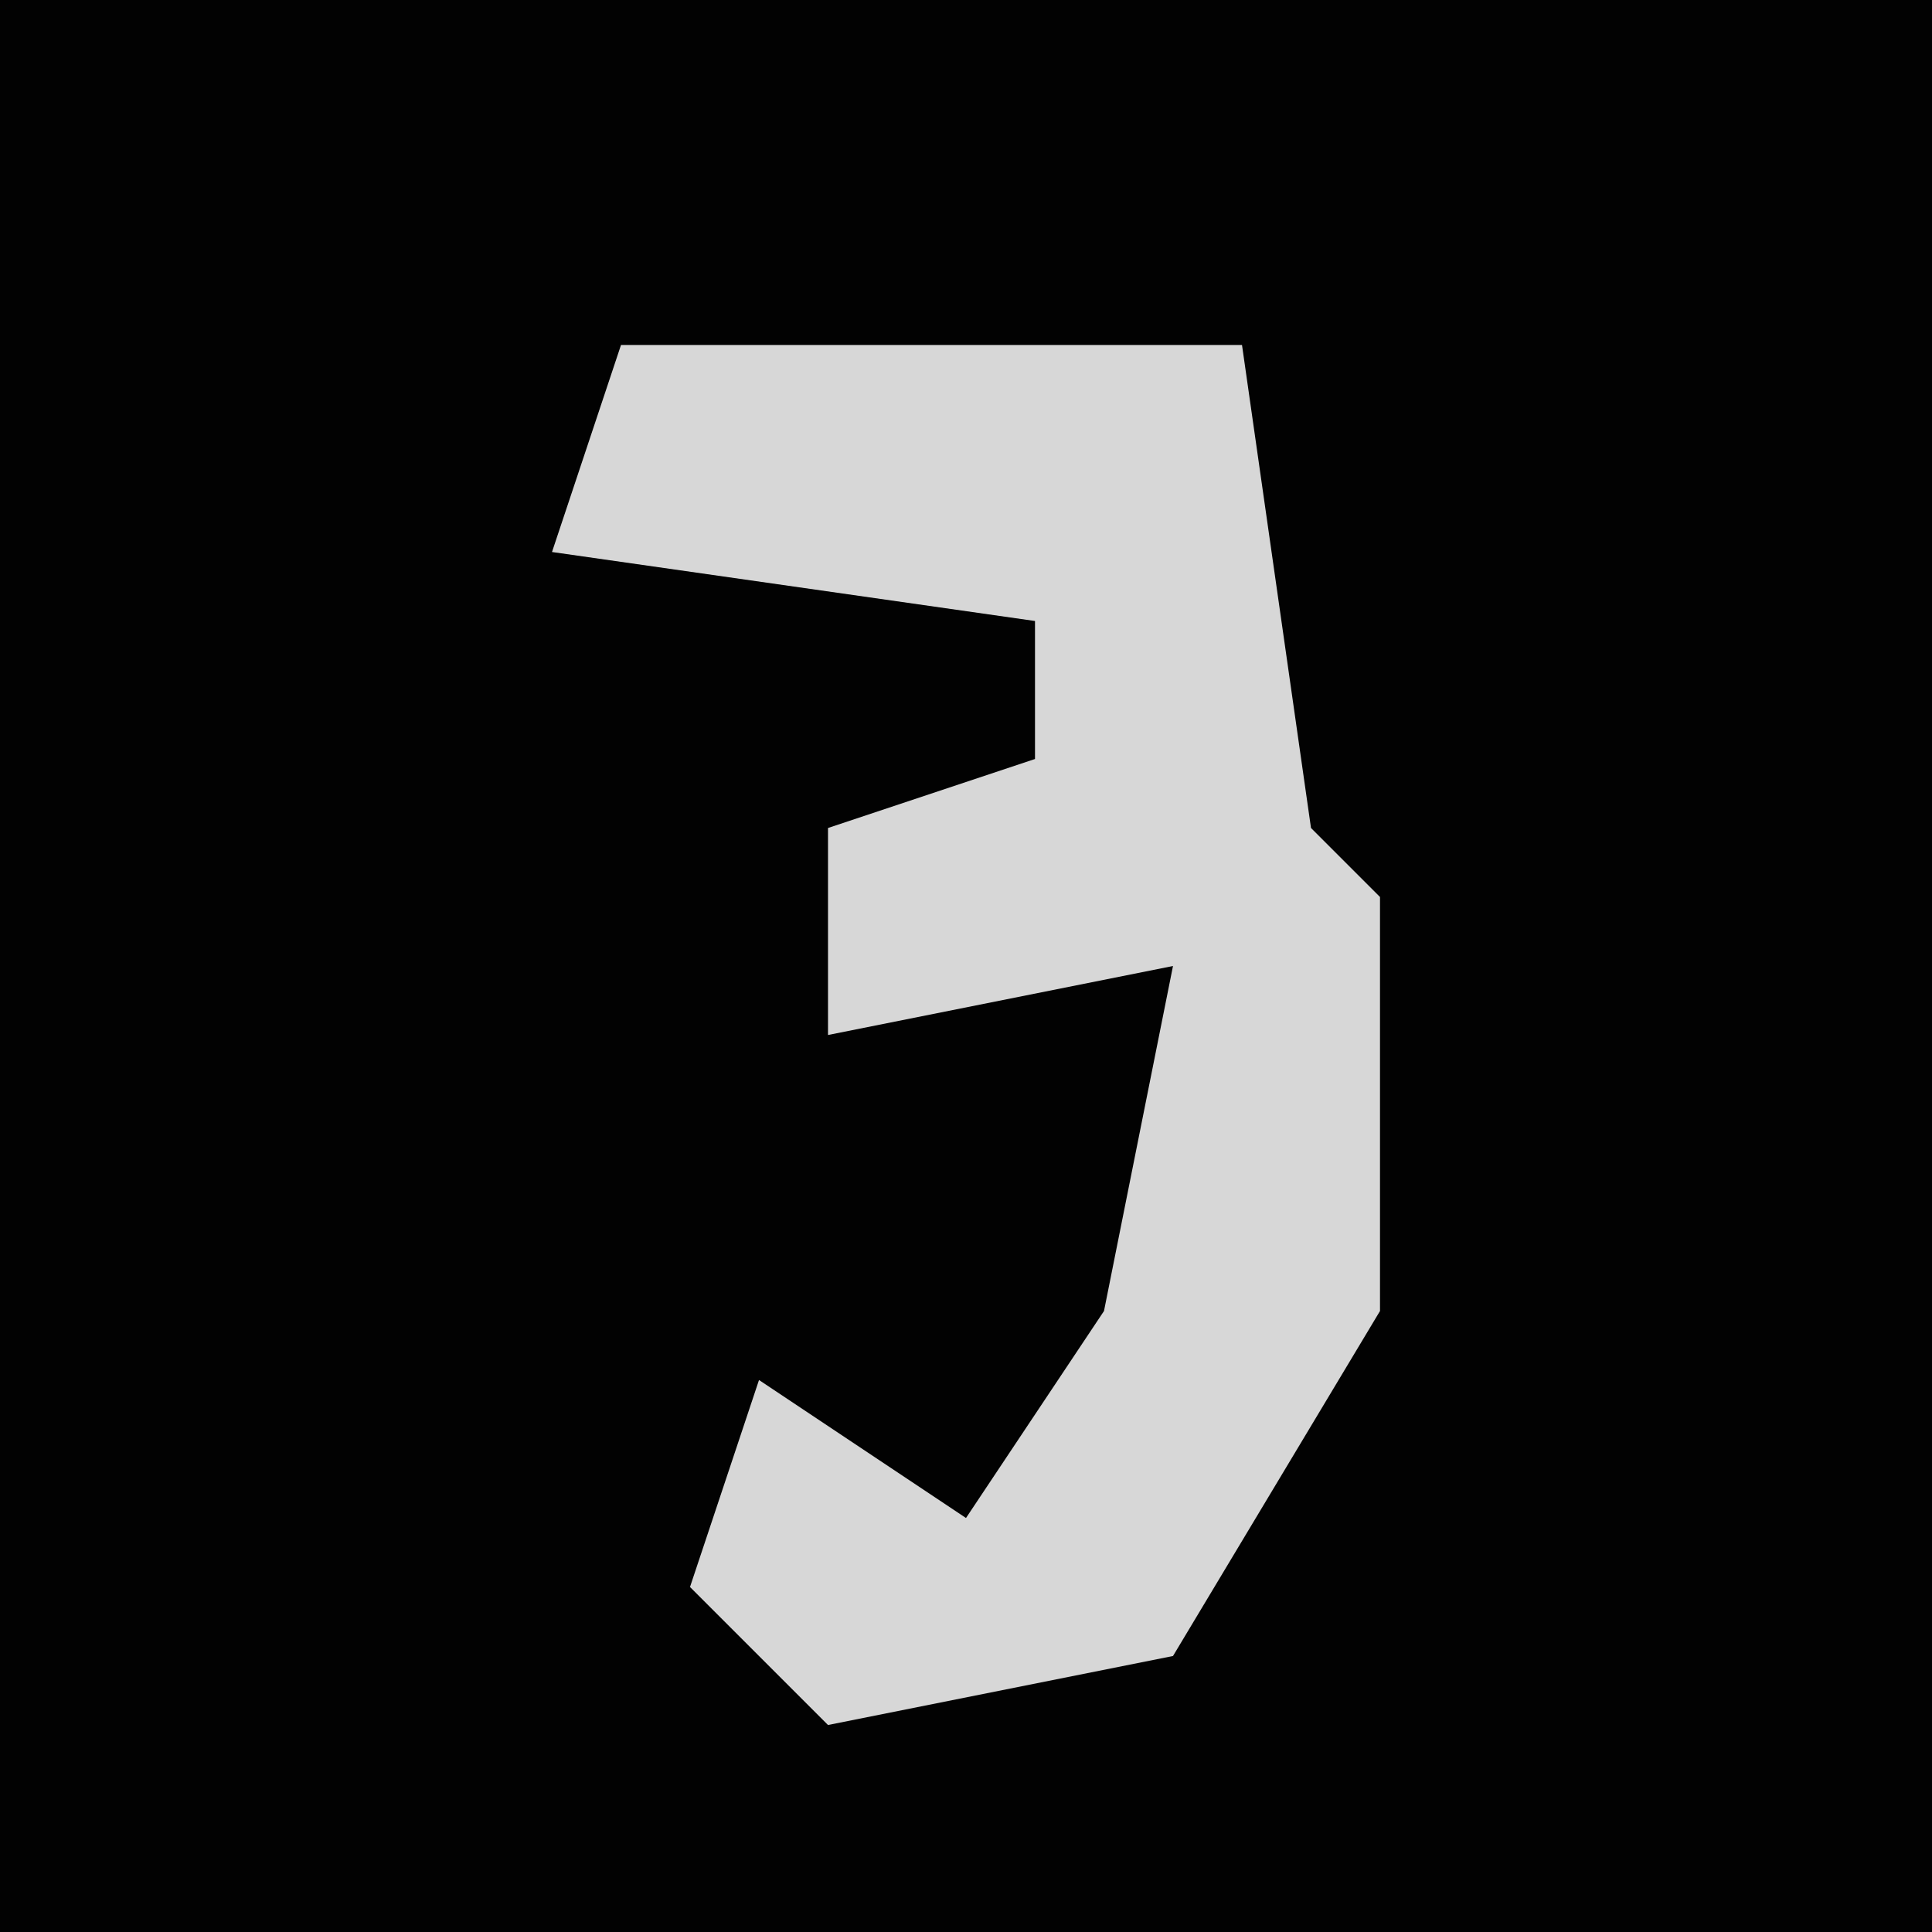 <?xml version="1.0" encoding="UTF-8"?>
<svg version="1.1" xmlns="http://www.w3.org/2000/svg" width="28" height="28">
<path d="M0,0 L28,0 L28,28 L0,28 Z " fill="#020202" transform="translate(0,0)"/>
<path d="M0,0 L9,0 L10,7 L11,8 L11,14 L8,19 L3,20 L1,18 L2,15 L5,17 L7,14 L8,9 L3,10 L3,7 L6,6 L6,4 L-1,3 Z " fill="#D7D7D7" transform="translate(9,5)"/>
</svg>

